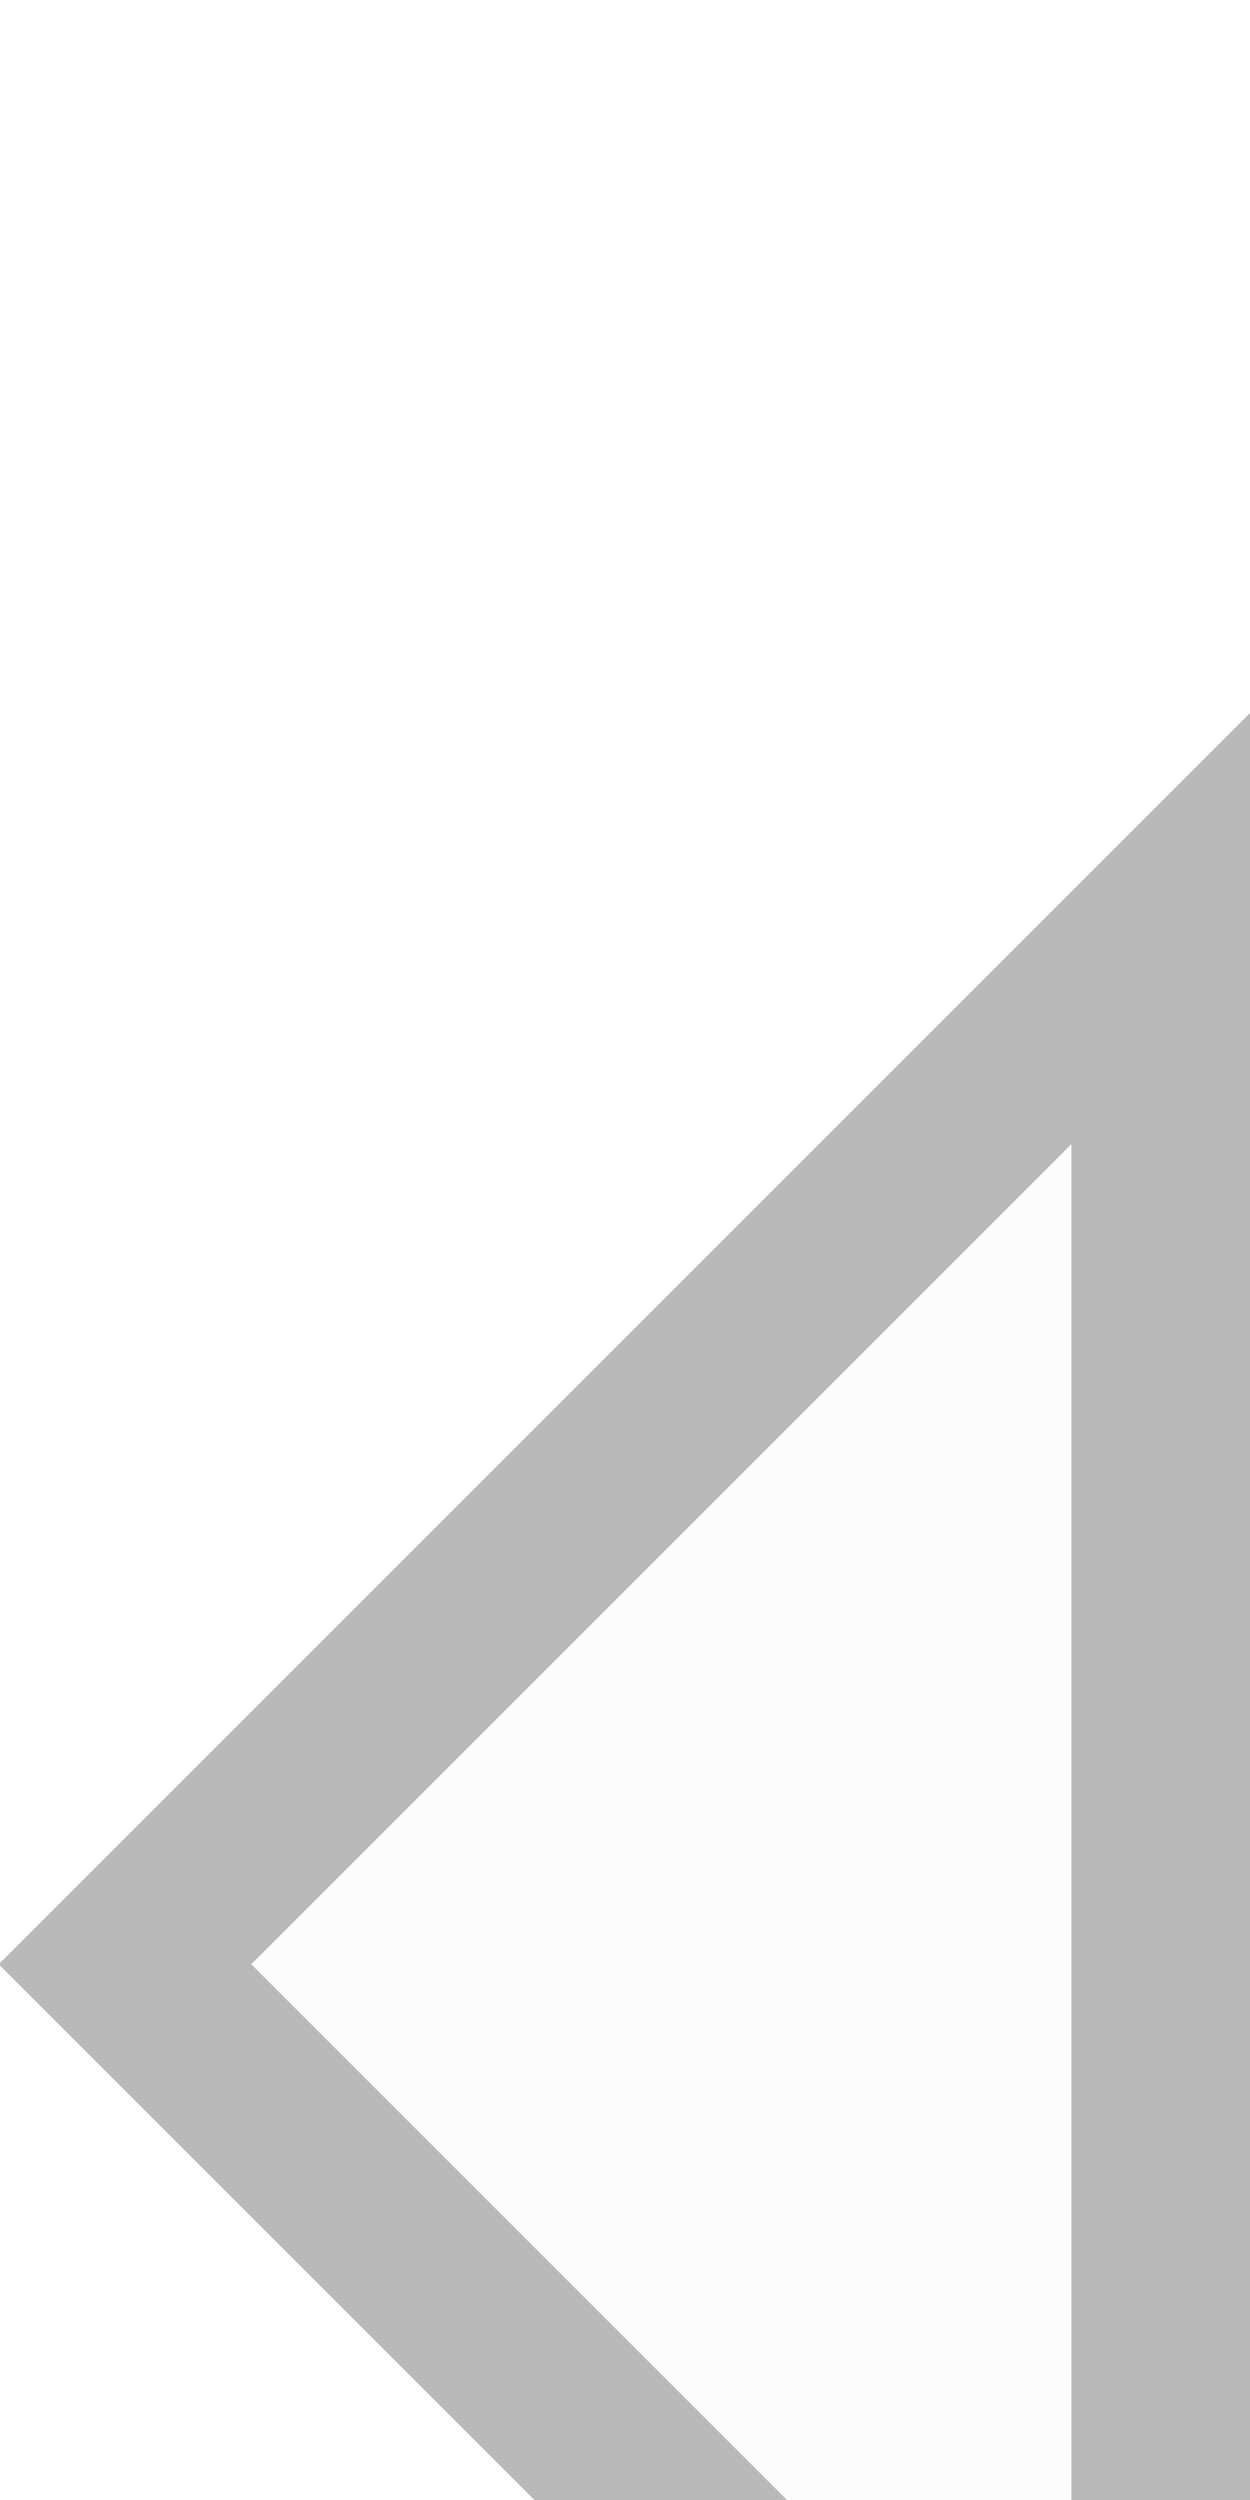 <svg xmlns="http://www.w3.org/2000/svg" width="7" height="14" fill="none" viewBox="0 0 7 14"><g filter="url(#a)"><path fill="#FCFCFC" d="M7 0v14L0 7l7-7Z"/><path stroke="#B9B9B9" d="m.7 7 5.8-5.8v11.6L.7 7Z"/></g><defs><filter id="a" width="15" height="22" x="-4" y="0" color-interpolation-filters="sRGB" filterUnits="userSpaceOnUse"><feFlood flood-opacity="0" result="BackgroundImageFix"/><feColorMatrix in="SourceAlpha" result="hardAlpha" values="0 0 0 0 0 0 0 0 0 0 0 0 0 0 0 0 0 0 127 0"/><feOffset dy="4"/><feGaussianBlur stdDeviation="2"/><feComposite in2="hardAlpha" operator="out"/><feColorMatrix values="0 0 0 0 0 0 0 0 0 0 0 0 0 0 0 0 0 0 0.01 0"/><feBlend in2="BackgroundImageFix" mode="overlay" result="effect1_dropShadow_11521_3500"/><feBlend in="SourceGraphic" in2="effect1_dropShadow_11521_3500" result="shape"/></filter></defs></svg>